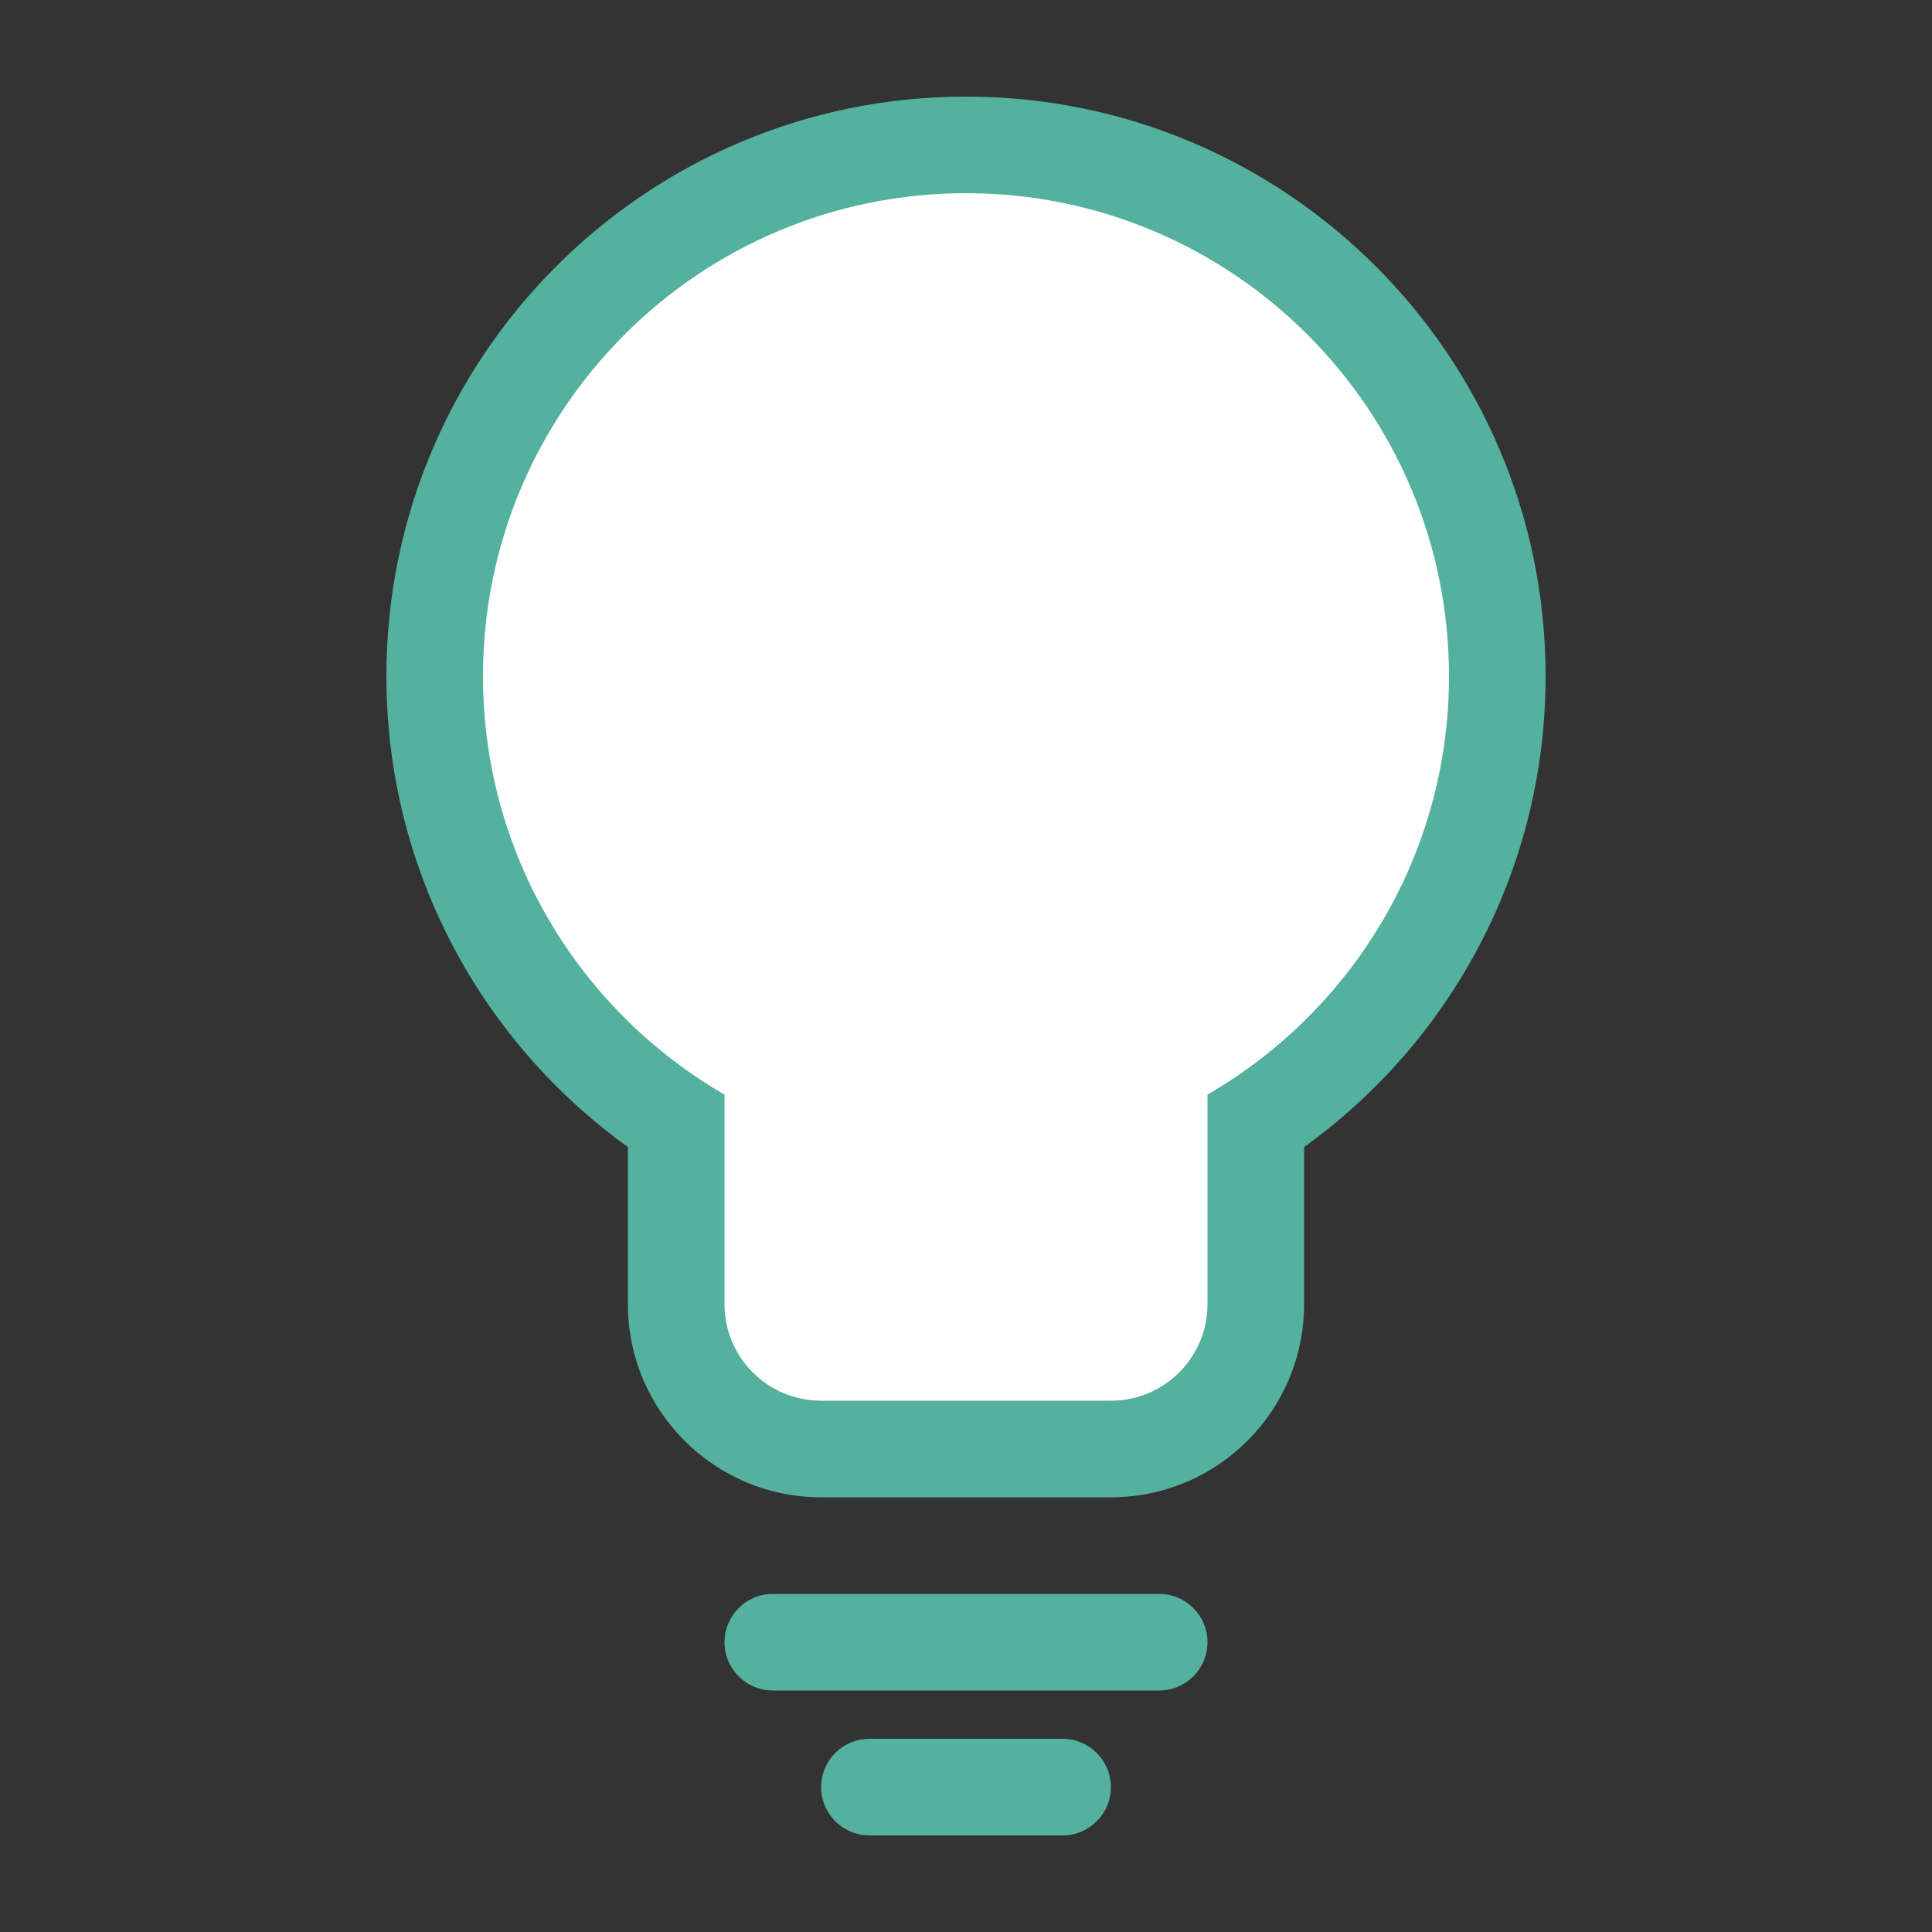<svg width="40" height="40" viewBox="0 0 40 40" fill="none" xmlns="http://www.w3.org/2000/svg">
<rect x="0" y="0" width="40" height="40" fill="#333333" stroke="none"/>
<path d="M27 23.748C30.028 21.57 32 18.015 32 14C32 7.373 26.627 2 20 2C13.373 2 8 7.373 8 14C8 18.015 9.972 21.57 13 23.748V27C13 29.209 14.791 31 17 31H23C25.209 31 27 29.209 27 27V23.748Z" fill="#53B19D"/>
<path d="M15 34C15 33.448 15.448 33 16 33H24C24.552 33 25 33.448 25 34C25 34.552 24.552 35 24 35H16C15.448 35 15 34.552 15 34Z" fill="#53B19D"/>
<path d="M18 36C17.448 36 17 36.448 17 37C17 37.552 17.448 38 18 38H22C22.552 38 23 37.552 23 37C23 36.448 22.552 36 22 36H18Z" fill="#53B19D"/>
<path d="M25 22.662C27.989 20.933 30 17.701 30 14C30 8.477 25.523 4 20 4C14.477 4 10 8.477 10 14C10 17.701 12.011 20.933 15 22.662V27C15 28.105 15.895 29 17 29H23C24.105 29 25 28.105 25 27V22.662Z" fill="white"/>
</svg>
